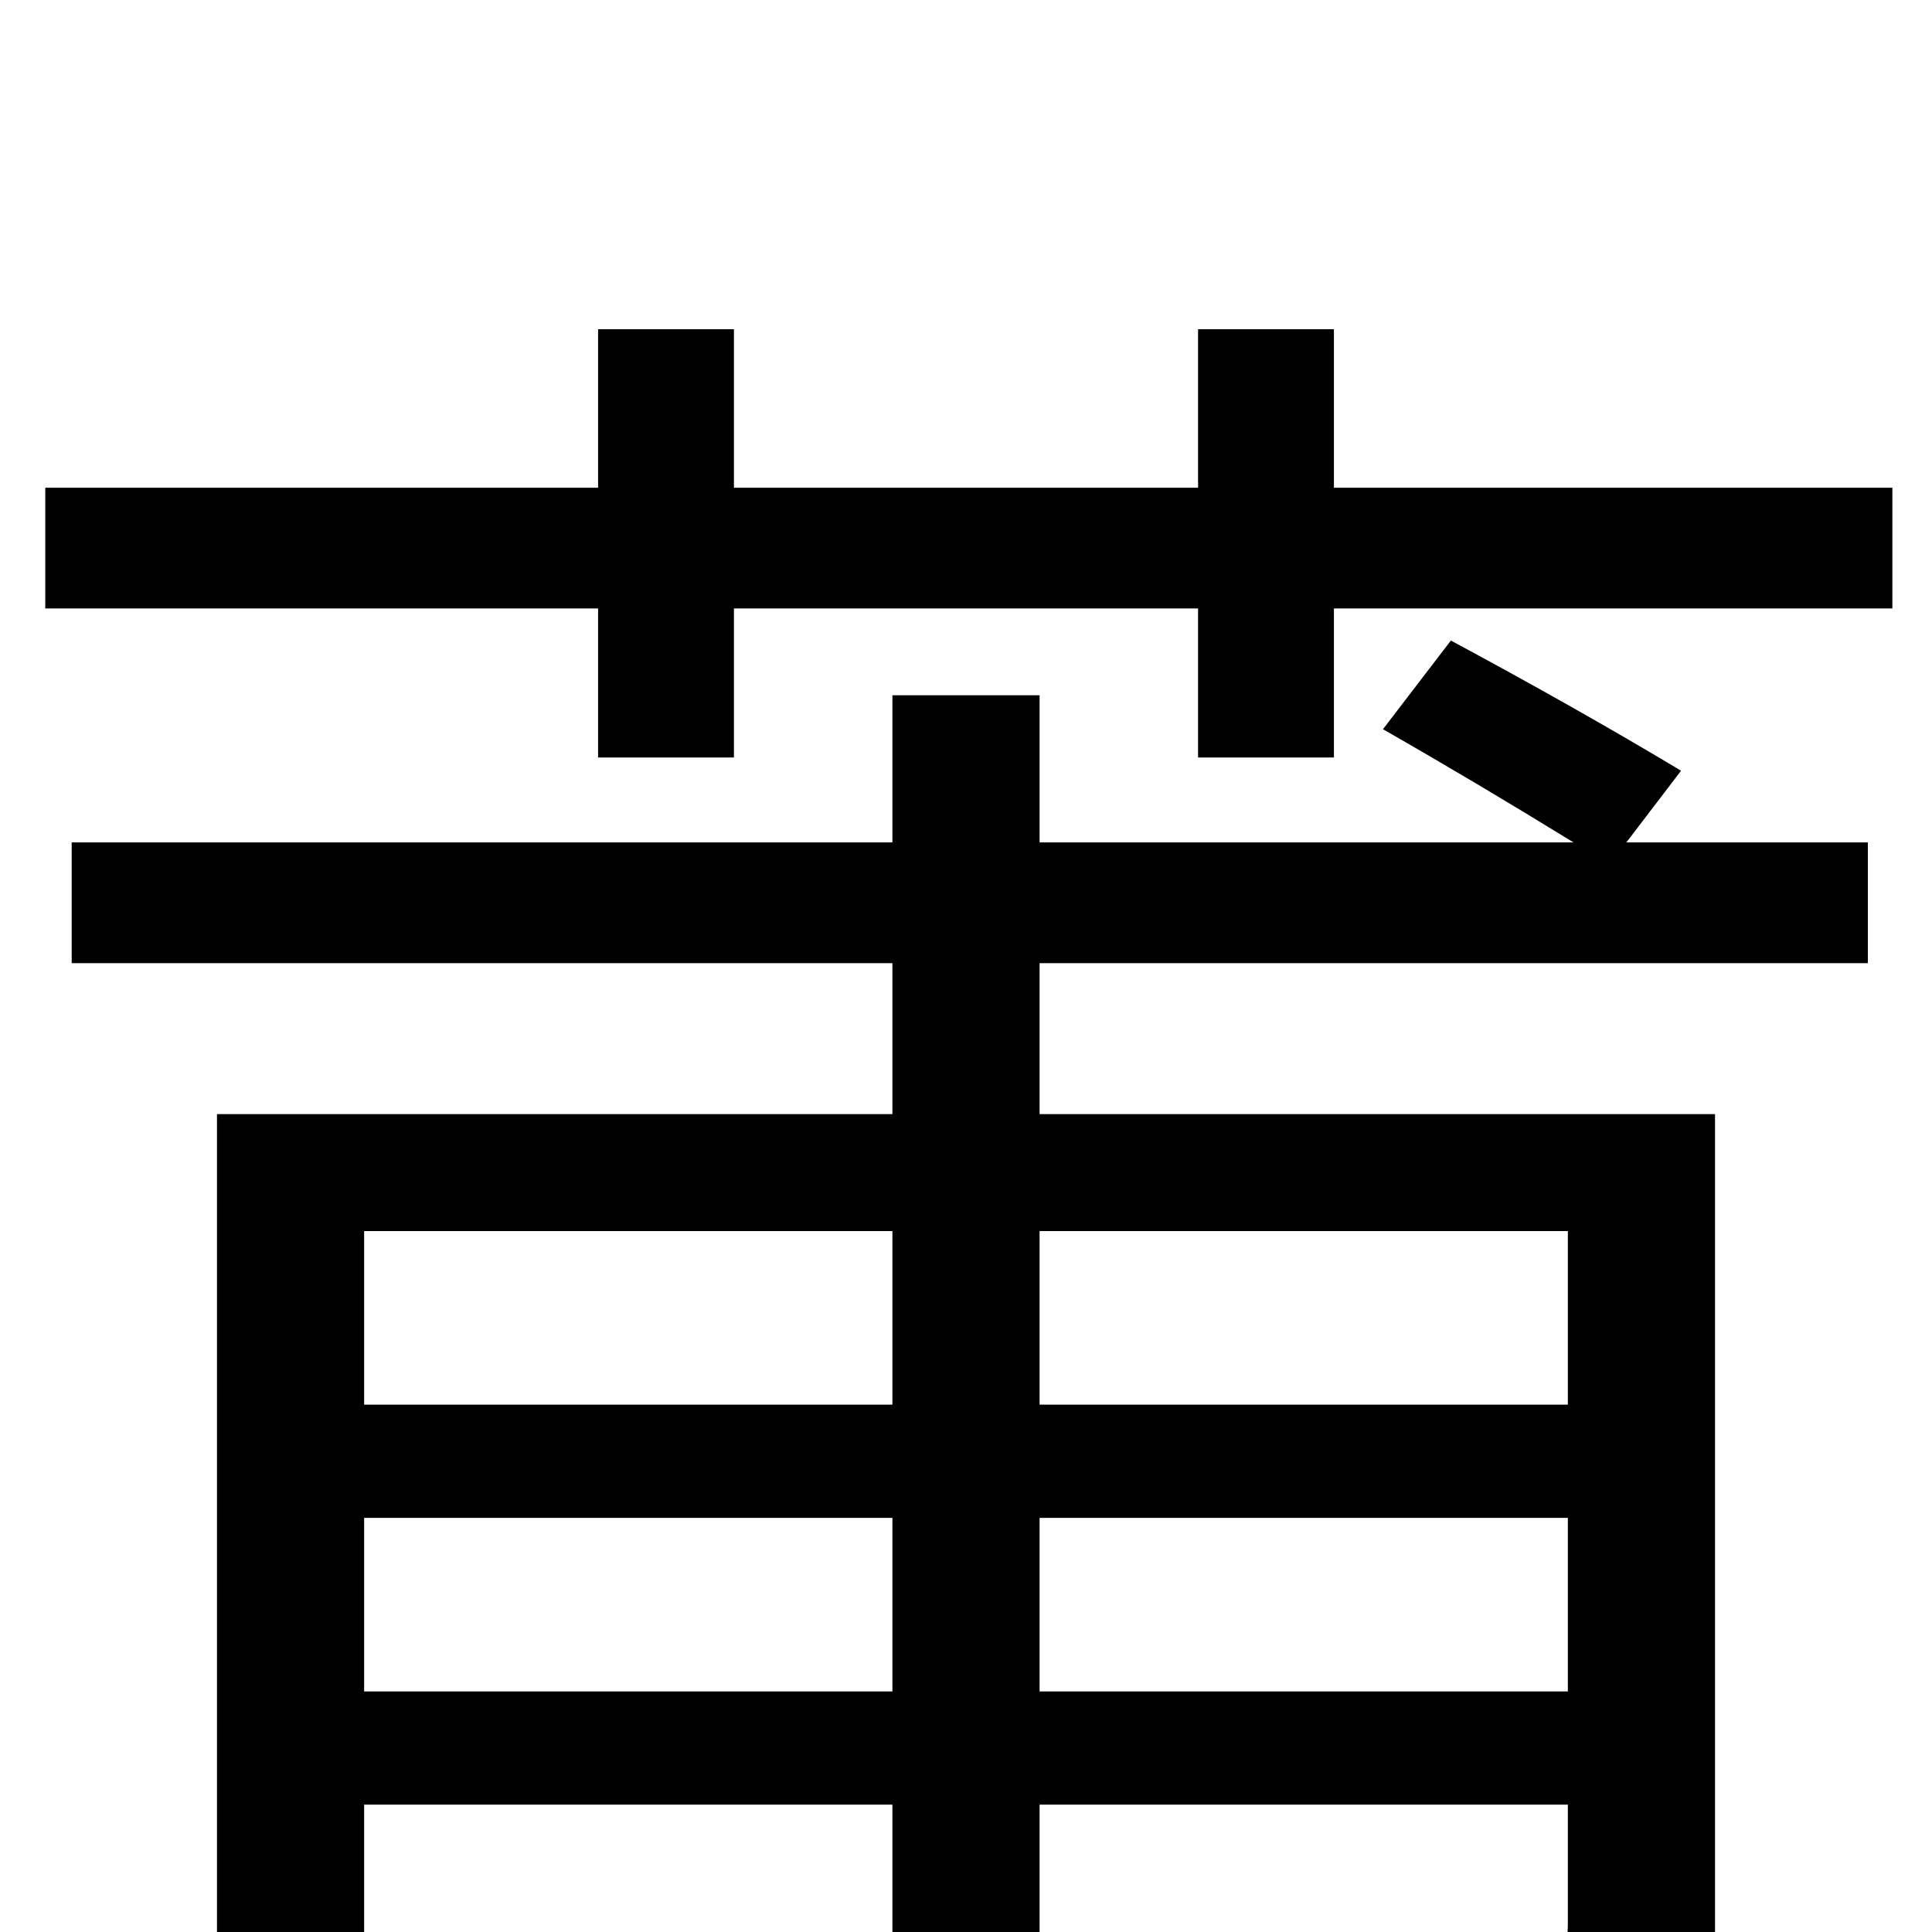 <svg xmlns="http://www.w3.org/2000/svg" viewBox="0 -2048 2048 2048">
	<path fill="#000000" d="M386 261H230V-867H946V-1027H76V-1155H946V-1311H1102V-1155H1668Q1564 -1219 1466 -1275L1538 -1369Q1672 -1297 1782 -1231L1724 -1155H1980V-1027H1102V-867H1818V13Q1818 241 1598 241Q1462 241 1292 239Q1284 185 1262 85Q1424 97 1550 97Q1662 97 1662 -11V-135H1102V239H946V-135H386V261ZM1270 -1699H1414V-1531H2006V-1403H1414V-1245H1270V-1403H778V-1245H634V-1403H48V-1531H634V-1699H778V-1531H1270V-1699ZM1662 -743H1102V-559H1662V-743ZM1102 -255H1662V-439H1102V-255ZM386 -559H946V-743H386V-559ZM386 -255H946V-439H386V-255Z"/>
</svg>